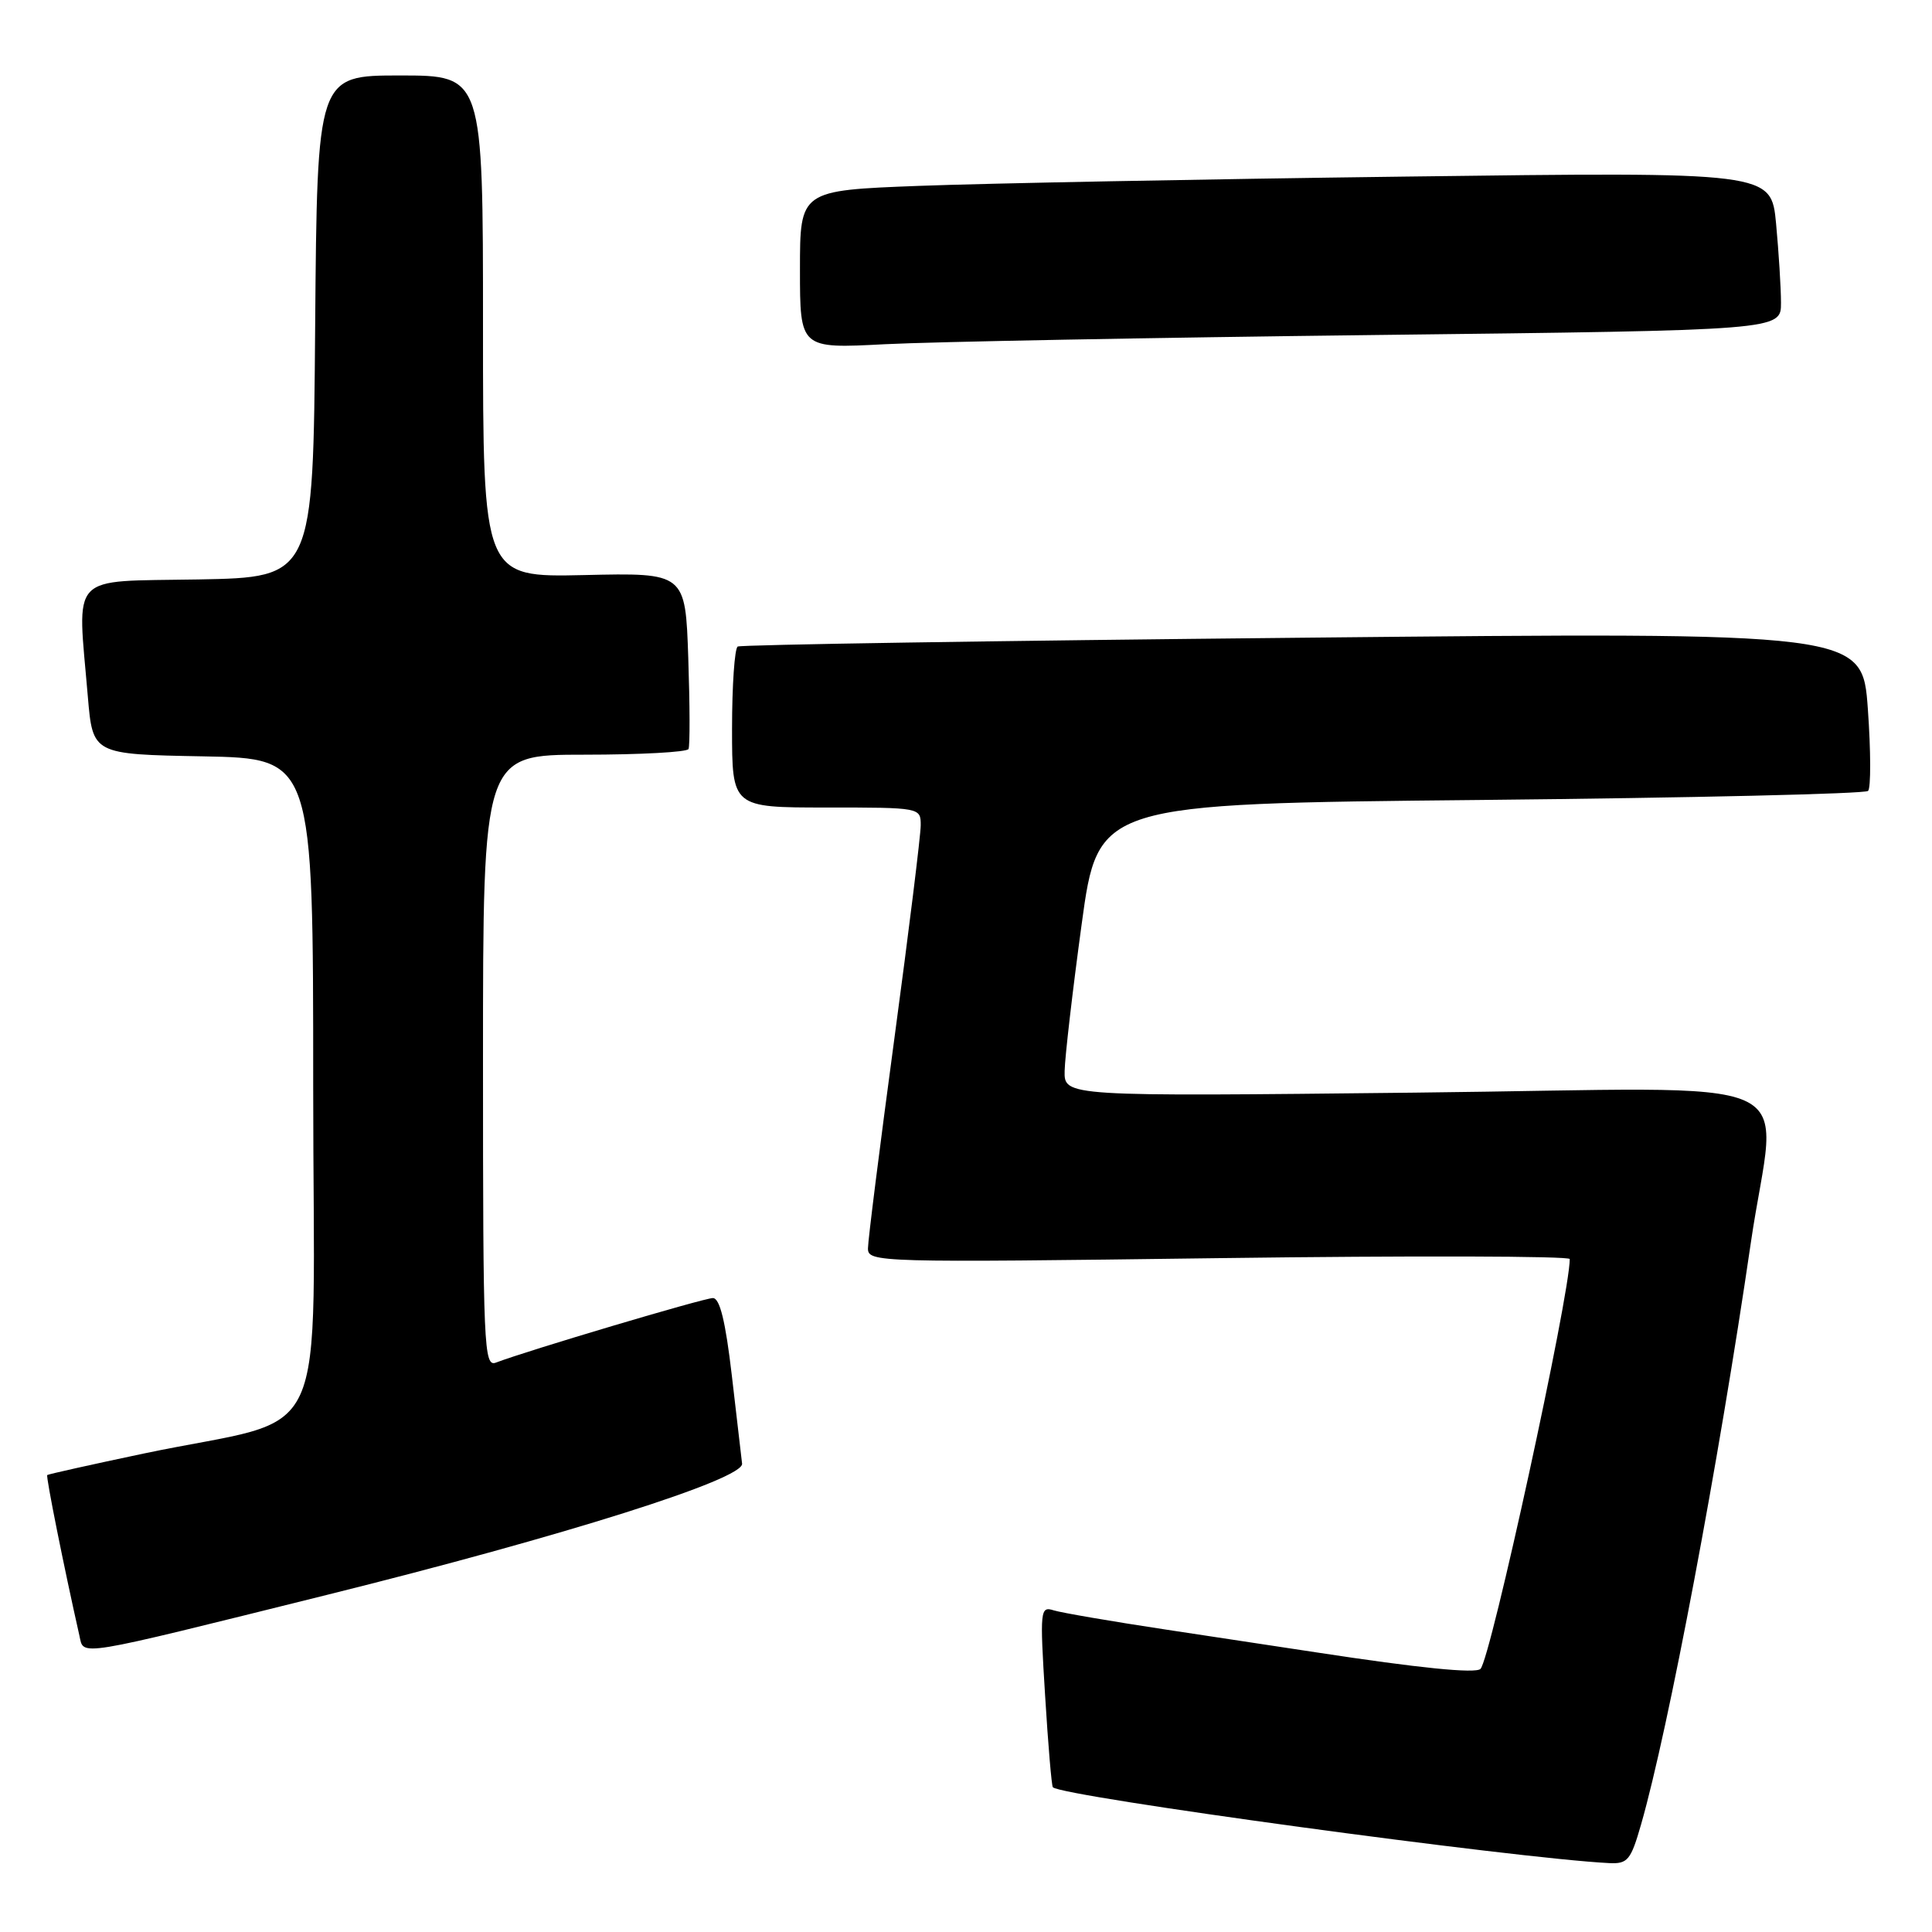 <?xml version="1.0" encoding="UTF-8" standalone="no"?>
<!DOCTYPE svg PUBLIC "-//W3C//DTD SVG 1.1//EN" "http://www.w3.org/Graphics/SVG/1.1/DTD/svg11.dtd" >
<svg xmlns="http://www.w3.org/2000/svg" xmlns:xlink="http://www.w3.org/1999/xlink" version="1.1" viewBox="0 0 256 256">
 <g >
 <path fill="currentColor"
d=" M 217.45 241.75 C 221.07 229.15 227.74 193.82 231.99 164.70 C 235.36 141.55 241.28 144.20 187.50 144.78 C 141.00 145.29 141.00 145.29 141.07 141.89 C 141.11 140.03 142.12 131.30 143.32 122.50 C 145.50 106.50 145.50 106.50 196.17 106.00 C 224.03 105.72 247.15 105.19 247.53 104.80 C 247.91 104.42 247.90 99.53 247.50 93.94 C 246.77 83.76 246.77 83.76 172.63 84.50 C 131.86 84.90 98.16 85.43 97.75 85.67 C 97.34 85.92 97.00 90.82 97.00 96.56 C 97.00 107.00 97.00 107.00 109.50 107.00 C 121.96 107.00 122.00 107.01 122.00 109.35 C 122.00 110.65 120.43 123.36 118.51 137.60 C 116.59 151.85 115.01 164.36 115.01 165.41 C 115.00 167.27 116.17 167.31 161.50 166.71 C 187.07 166.37 208.00 166.43 208.00 166.83 C 208.00 171.68 197.51 219.86 196.17 221.14 C 195.51 221.78 188.03 221.03 174.50 218.96 C 170.65 218.37 161.65 217.01 154.50 215.93 C 147.35 214.85 140.66 213.70 139.62 213.38 C 137.83 212.81 137.78 213.33 138.48 224.64 C 138.88 231.16 139.34 236.65 139.51 236.82 C 140.66 238.05 200.91 246.26 213.22 246.87 C 215.68 246.99 216.09 246.49 217.45 241.75 Z  M 43.24 211.35 C 74.73 203.53 98.57 195.99 98.33 193.94 C 98.24 193.15 97.62 187.89 96.97 182.25 C 96.13 175.06 95.38 172.00 94.46 172.00 C 93.27 172.00 69.84 178.97 65.72 180.55 C 64.11 181.17 64.00 178.61 64.00 140.61 C 64.00 100.00 64.00 100.00 77.44 100.00 C 84.83 100.00 91.04 99.66 91.23 99.25 C 91.43 98.84 91.41 93.41 91.20 87.20 C 90.82 75.89 90.82 75.89 77.41 76.20 C 64.00 76.50 64.00 76.50 64.00 43.25 C 64.00 10.00 64.00 10.00 53.01 10.00 C 42.03 10.00 42.03 10.00 41.76 43.25 C 41.50 76.50 41.50 76.50 26.25 76.78 C 8.93 77.09 10.24 75.70 11.64 92.32 C 12.29 99.95 12.29 99.95 26.89 100.22 C 41.50 100.50 41.50 100.50 41.50 143.93 C 41.50 193.47 44.36 187.28 19.00 192.61 C 12.12 194.06 6.39 195.34 6.26 195.45 C 6.06 195.62 8.47 207.64 10.52 216.72 C 11.14 219.46 9.56 219.72 43.24 211.35 Z  M 182.25 44.39 C 236.00 43.76 236.00 43.76 235.99 40.13 C 235.99 38.13 235.69 33.41 235.34 29.63 C 234.69 22.77 234.69 22.77 186.09 23.40 C 159.37 23.74 130.41 24.30 121.75 24.63 C 106.00 25.23 106.00 25.23 106.00 35.71 C 106.00 46.20 106.00 46.20 117.25 45.61 C 123.44 45.29 152.69 44.74 182.25 44.39 Z "/>
</g>
</svg>